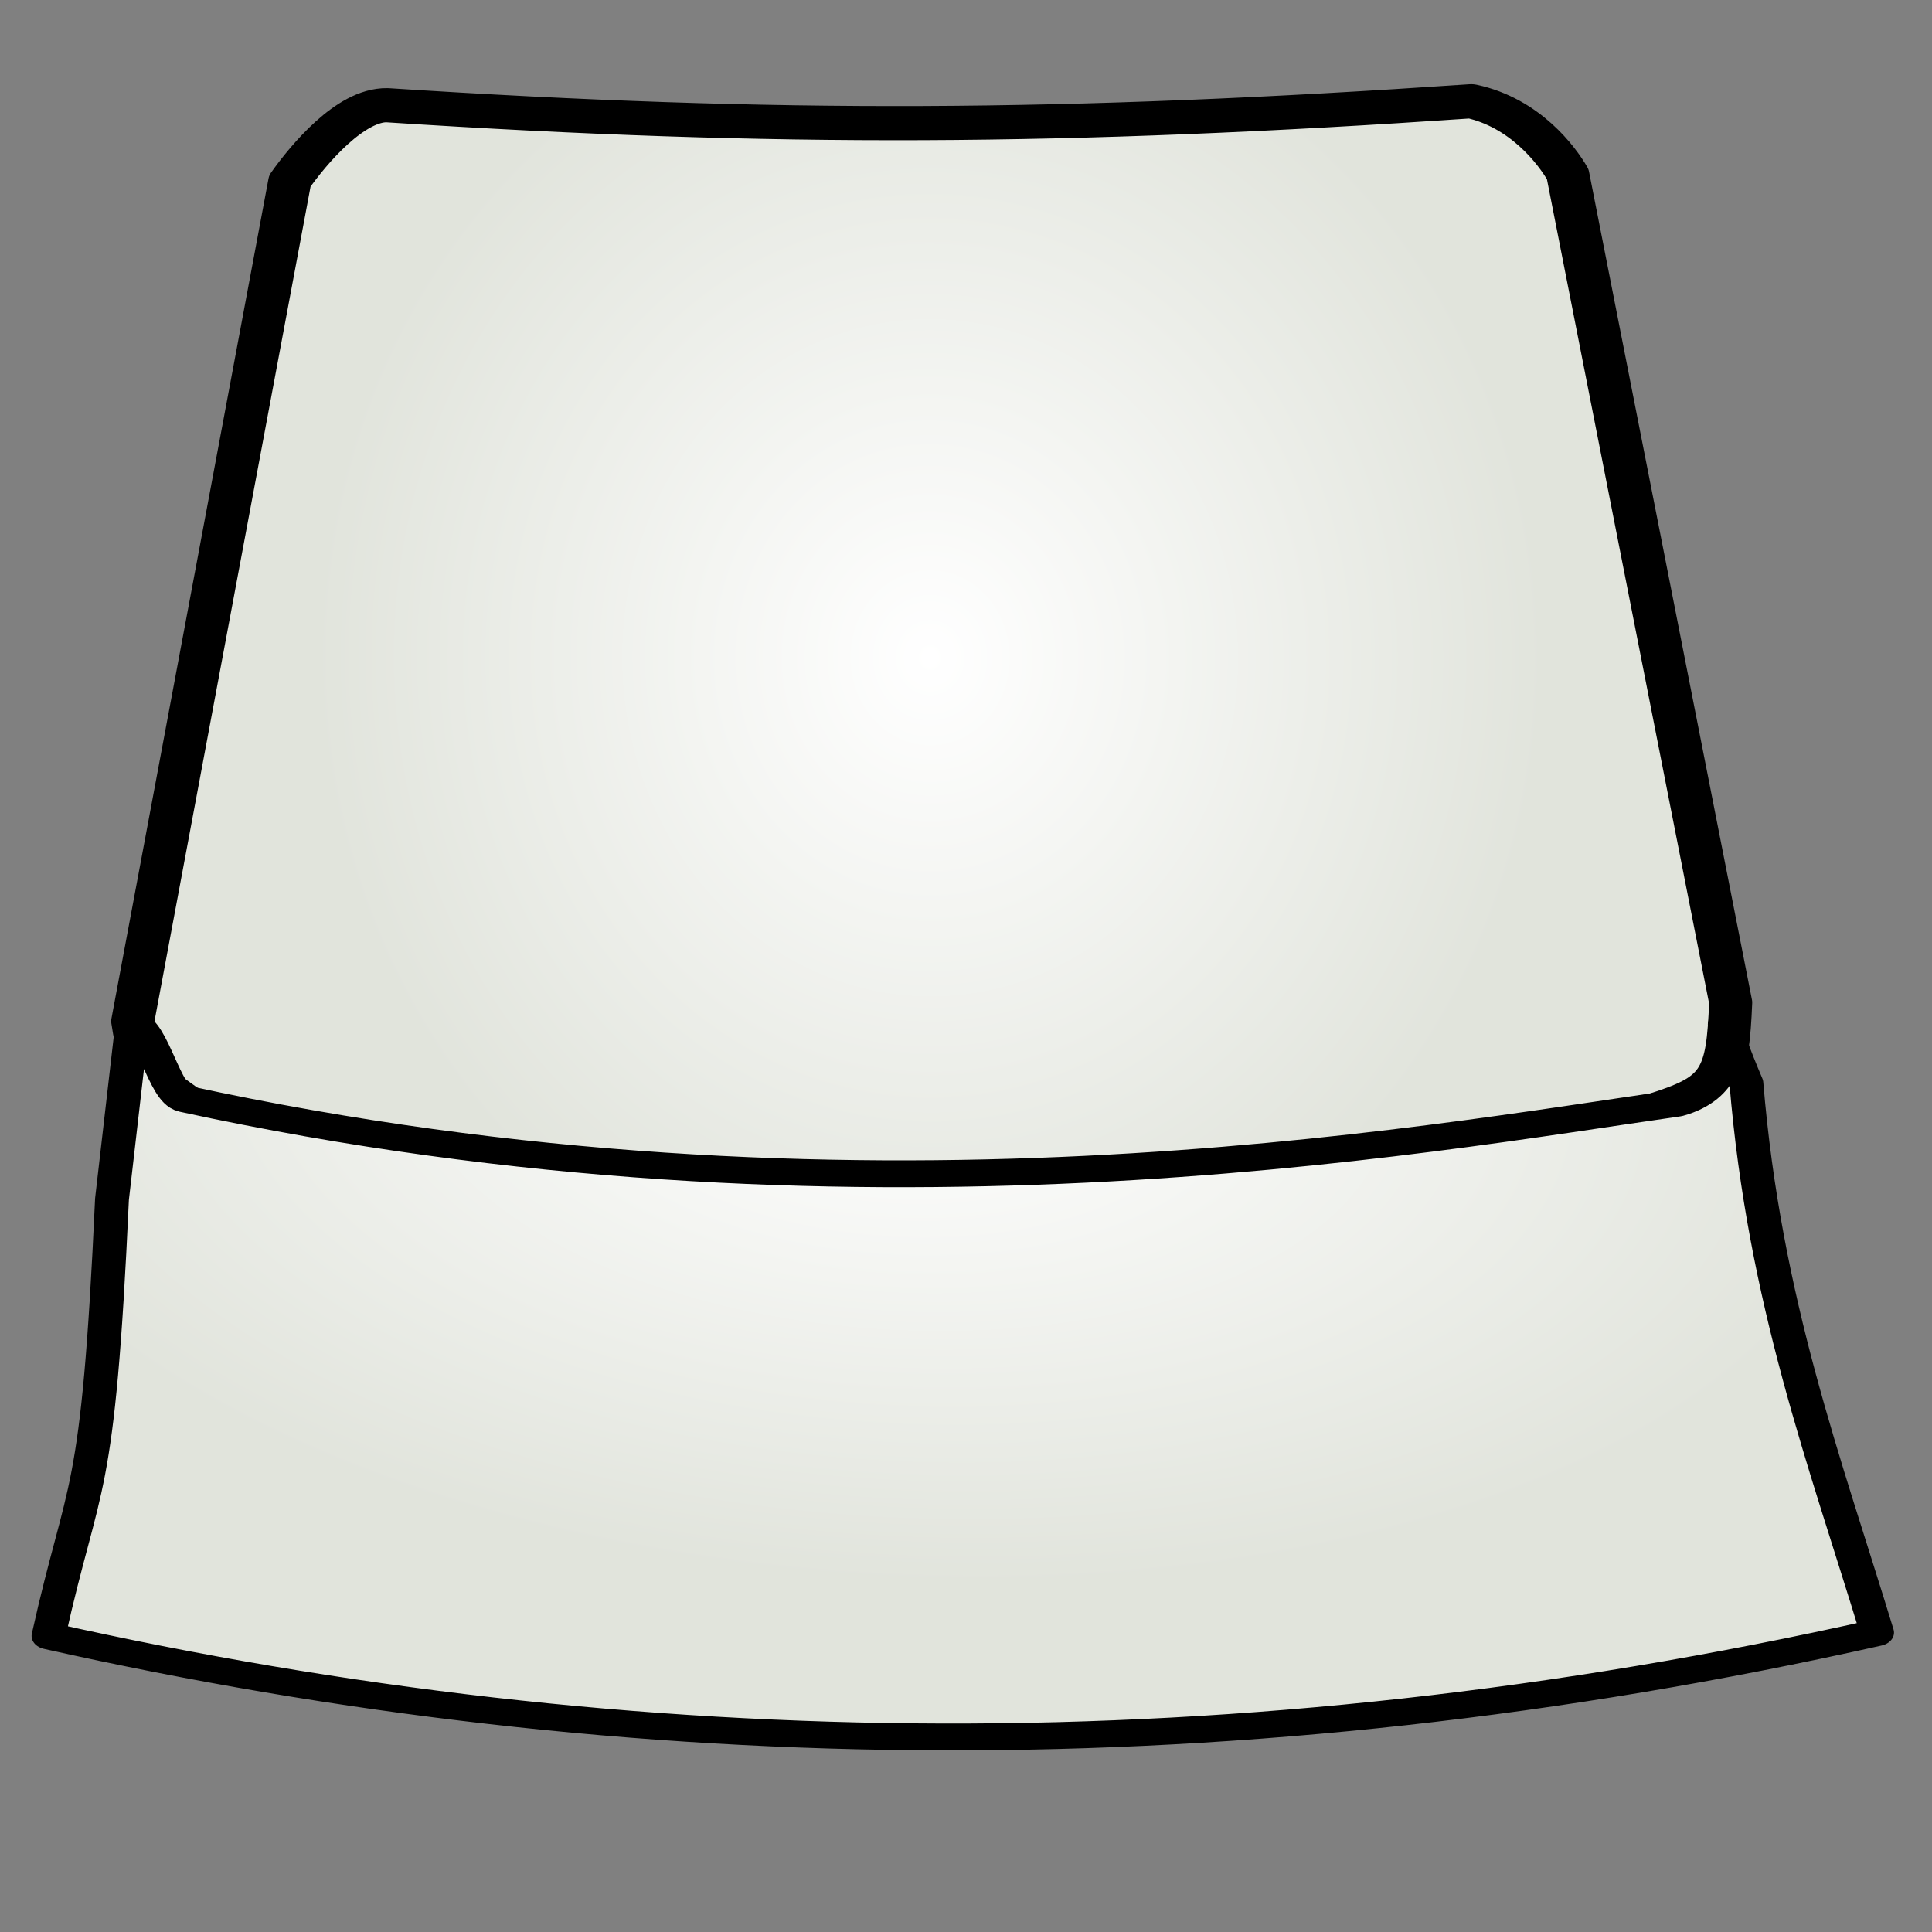 <?xml version="1.0" encoding="UTF-8" standalone="no"?>
<!-- Created with Inkscape (http://www.inkscape.org/) -->

<svg
   xmlns:dc="http://purl.org/dc/elements/1.1/"
   xmlns:cc="http://creativecommons.org/ns#"
   xmlns:rdf="http://www.w3.org/1999/02/22-rdf-syntax-ns#"
   xmlns:svg="http://www.w3.org/2000/svg"
   xmlns="http://www.w3.org/2000/svg"
   xmlns:xlink="http://www.w3.org/1999/xlink"
   xmlns:sodipodi="http://sodipodi.sourceforge.net/DTD/sodipodi-0.dtd"
   xmlns:inkscape="http://www.inkscape.org/namespaces/inkscape"
   width="64"
   height="64"
   id="svg2"
   version="1.1"
   inkscape:version="0.48.2 r9819"
   sodipodi:docname="key.svg">
  <rect width="100%" height="100%" fill="#808080" stroke="none"/>
  <defs
     id="defs4">
    <filter
       color-interpolation-filters="sRGB"
       inkscape:collect="always"
       id="filter3762">
      <feGaussianBlur
         inkscape:collect="always"
         stdDeviation="1.237"
         id="feGaussianBlur3764" />
    </filter>
    <linearGradient
       id="linearGradient3602">
      <stop
         style="stop-color:white;stop-opacity:1;"
         offset="0"
         id="stop3604" />
      <stop
         style="stop-color:#e1e4dc;stop-opacity:1;"
         offset="1"
         id="stop3606" />
    </linearGradient>
    <linearGradient
       id="linearGradient6654">
      <stop
         style="stop-color:#717f79;stop-opacity:1;"
         offset="0"
         id="stop6656" />
      <stop
         style="stop-color:#000000;stop-opacity:1;"
         offset="1"
         id="stop6658" />
    </linearGradient>
    <radialGradient
       inkscape:collect="always"
       xlink:href="#linearGradient3602"
       id="radialGradient3777"
       gradientUnits="userSpaceOnUse"
       gradientTransform="matrix(0.625,-0.013,0.011,0.867,9.528,32.784)"
       cx="32.376"
       cy="214.291"
       fx="32.376"
       fy="214.291"
       r="25" />
    <linearGradient
       id="linearGradient6661">
      <stop
         style="stop-color:#717f79;stop-opacity:1;"
         offset="0"
         id="stop6663" />
      <stop
         style="stop-color:#000000;stop-opacity:1;"
         offset="1"
         id="stop6665" />
    </linearGradient>
    <radialGradient
       inkscape:collect="always"
       xlink:href="#linearGradient3602"
       id="radialGradient3779"
       gradientUnits="userSpaceOnUse"
       gradientTransform="matrix(-0.998,-0.064,0.014,-0.647,59.968,386.313)"
       cx="32"
       cy="236"
       fx="32"
       fy="236"
       r="25" />
    <linearGradient
       id="linearGradient6668">
      <stop
         style="stop-color:#717f79;stop-opacity:1;"
         offset="0"
         id="stop6670" />
      <stop
         style="stop-color:#000000;stop-opacity:1;"
         offset="1"
         id="stop6672" />
    </linearGradient>
  </defs>
  <sodipodi:namedview
     id="base"
     pagecolor="#ffffff"
     bordercolor="#666666"
     borderopacity="1.0"
     inkscape:pageopacity="0.0"
     inkscape:pageshadow="2"
     inkscape:zoom="1.979899"
     inkscape:cx="42.811907"
     inkscape:cy="32.522946"
     inkscape:document-units="px"
     inkscape:current-layer="g3772"
     showgrid="false"
     inkscape:window-width="1192"
     inkscape:window-height="994"
     inkscape:window-x="287"
     inkscape:window-y="26"
     inkscape:window-maximized="0" />
  <g
     inkscape:label="Layer 1"
     inkscape:groupmode="layer"
     id="layer1"
     transform="translate(0,-988.362)">
    <g
       style="display:inline"
       id="g3631"
       transform="matrix(1.035,0,0,1.035,-0.524,781.553)">
      <g
         id="g3752" />
      <g
         id="g3772"
         transform="matrix(1.261,0,0,1,-10.228,2.713)">
        <path
           inkscape:connector-curvature="0"
           sodipodi:nodetypes="cccccccccc"
           id="rect3593"
           d="m 18.341,200.47 c 9.886,0.809 17.227,0.758 27.512,-0.127 1.365,0.369 2.175,1.729 2.451,2.336 l 4.136,26.507 c -0.08,2.375 -0.213,2.782 -1.945,3.461 -16.162,3.388 -18.939,4.418 -36.943,0.053 -1.139,-1.146 -1.441,-0.966 -1.671,-2.912 l 3.988,-26.893 c 0.482,-0.862 1.542,-2.449 2.471,-2.425 z"
           style="fill:url(#radialGradient3777);fill-opacity:1;fill-rule:nonzero;stroke:black;stroke-width:1.093;stroke-linecap:square;stroke-linejoin:round;stroke-miterlimit:4;stroke-opacity:1;stroke-dashoffset:0;display:inline" />
        <path
           inkscape:connector-curvature="0"
           style="fill:url(#radialGradient3779);fill-opacity:1;fill-rule:nonzero;stroke:black;stroke-width:0.859;stroke-linecap:square;stroke-linejoin:round;stroke-miterlimit:4;stroke-opacity:1;stroke-dashoffset:0;display:inline"
           d="m 9.744,249.462 c 14.813,4.187 30.223,4.47 46.412,-0.107 -1.324,-5.48 -2.858,-10.587 -3.318,-17.594 -1.406,-4.169 0.633,-0.179 -1.747,0.648 -6.554,1.179 -20.911,4.513 -37.903,-0.139 -0.499,-0.137 -0.802,-2.261 -1.319,-2.406 l -0.514,5.617 c -0.355,9.828 -0.709,8.861 -1.611,13.981 z"
           id="path3596"
           sodipodi:nodetypes="ccccsccc" />
      </g>
    </g>
  </g>
</svg>
